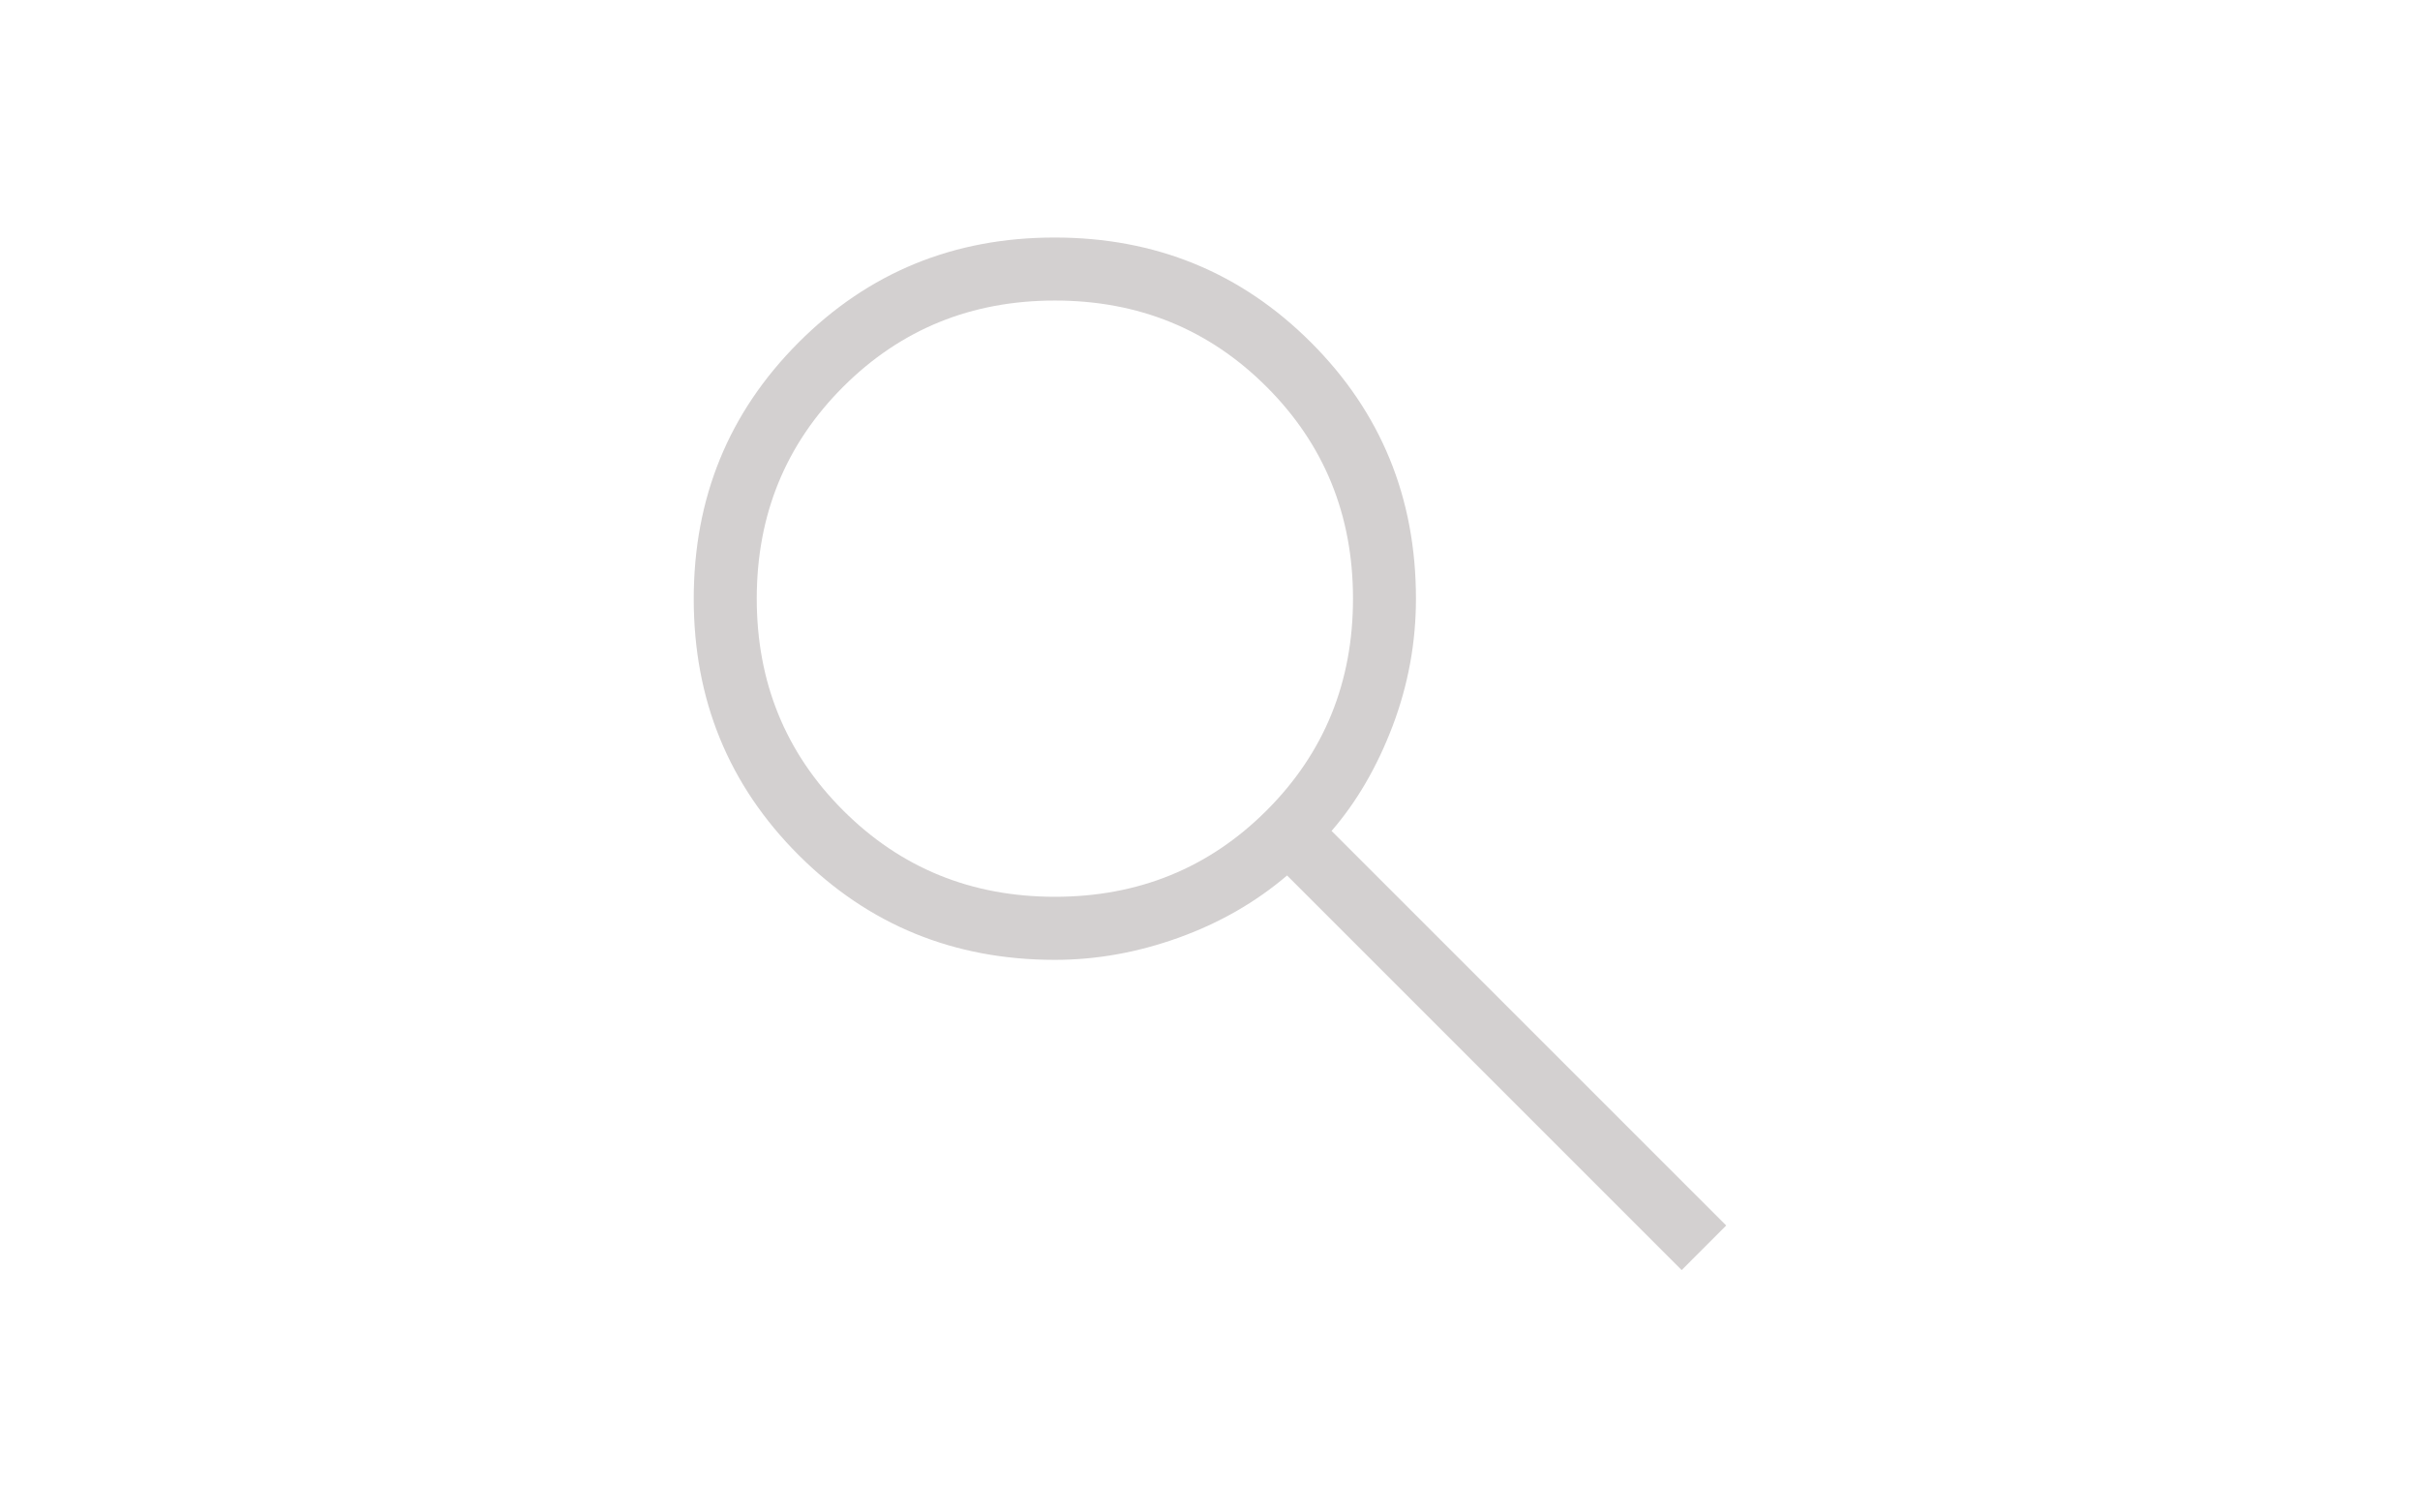 <svg width="48" height="30" viewBox="0 0 48 48" fill="none" xmlns="http://www.w3.org/2000/svg">
<path d="M38.97 40.308L26.446 27.784C25.446 28.636 24.296 29.295 22.996 29.762C21.696 30.229 20.389 30.462 19.076 30.462C15.873 30.462 13.163 29.353 10.944 27.136C8.725 24.917 7.616 22.207 7.616 19.006C7.616 15.805 8.724 13.093 10.94 10.872C13.157 8.649 15.867 7.538 19.068 7.538C22.271 7.538 24.983 8.647 27.204 10.866C29.425 13.085 30.536 15.796 30.536 19C30.536 20.389 30.29 21.734 29.798 23.034C29.305 24.334 28.658 25.446 27.858 26.37L40.382 38.892L38.968 40.308H38.97ZM19.076 28.46C21.729 28.46 23.97 27.547 25.798 25.72C27.625 23.893 28.538 21.653 28.538 18.998C28.538 16.345 27.625 14.105 25.798 12.278C23.971 10.451 21.731 9.538 19.078 9.538C16.425 9.538 14.184 10.451 12.356 12.278C10.529 14.105 9.616 16.345 9.616 18.998C9.616 21.651 10.529 23.891 12.356 25.718C14.183 27.545 16.423 28.46 19.076 28.46Z" fill="#D3D0D0"/>
</svg>
